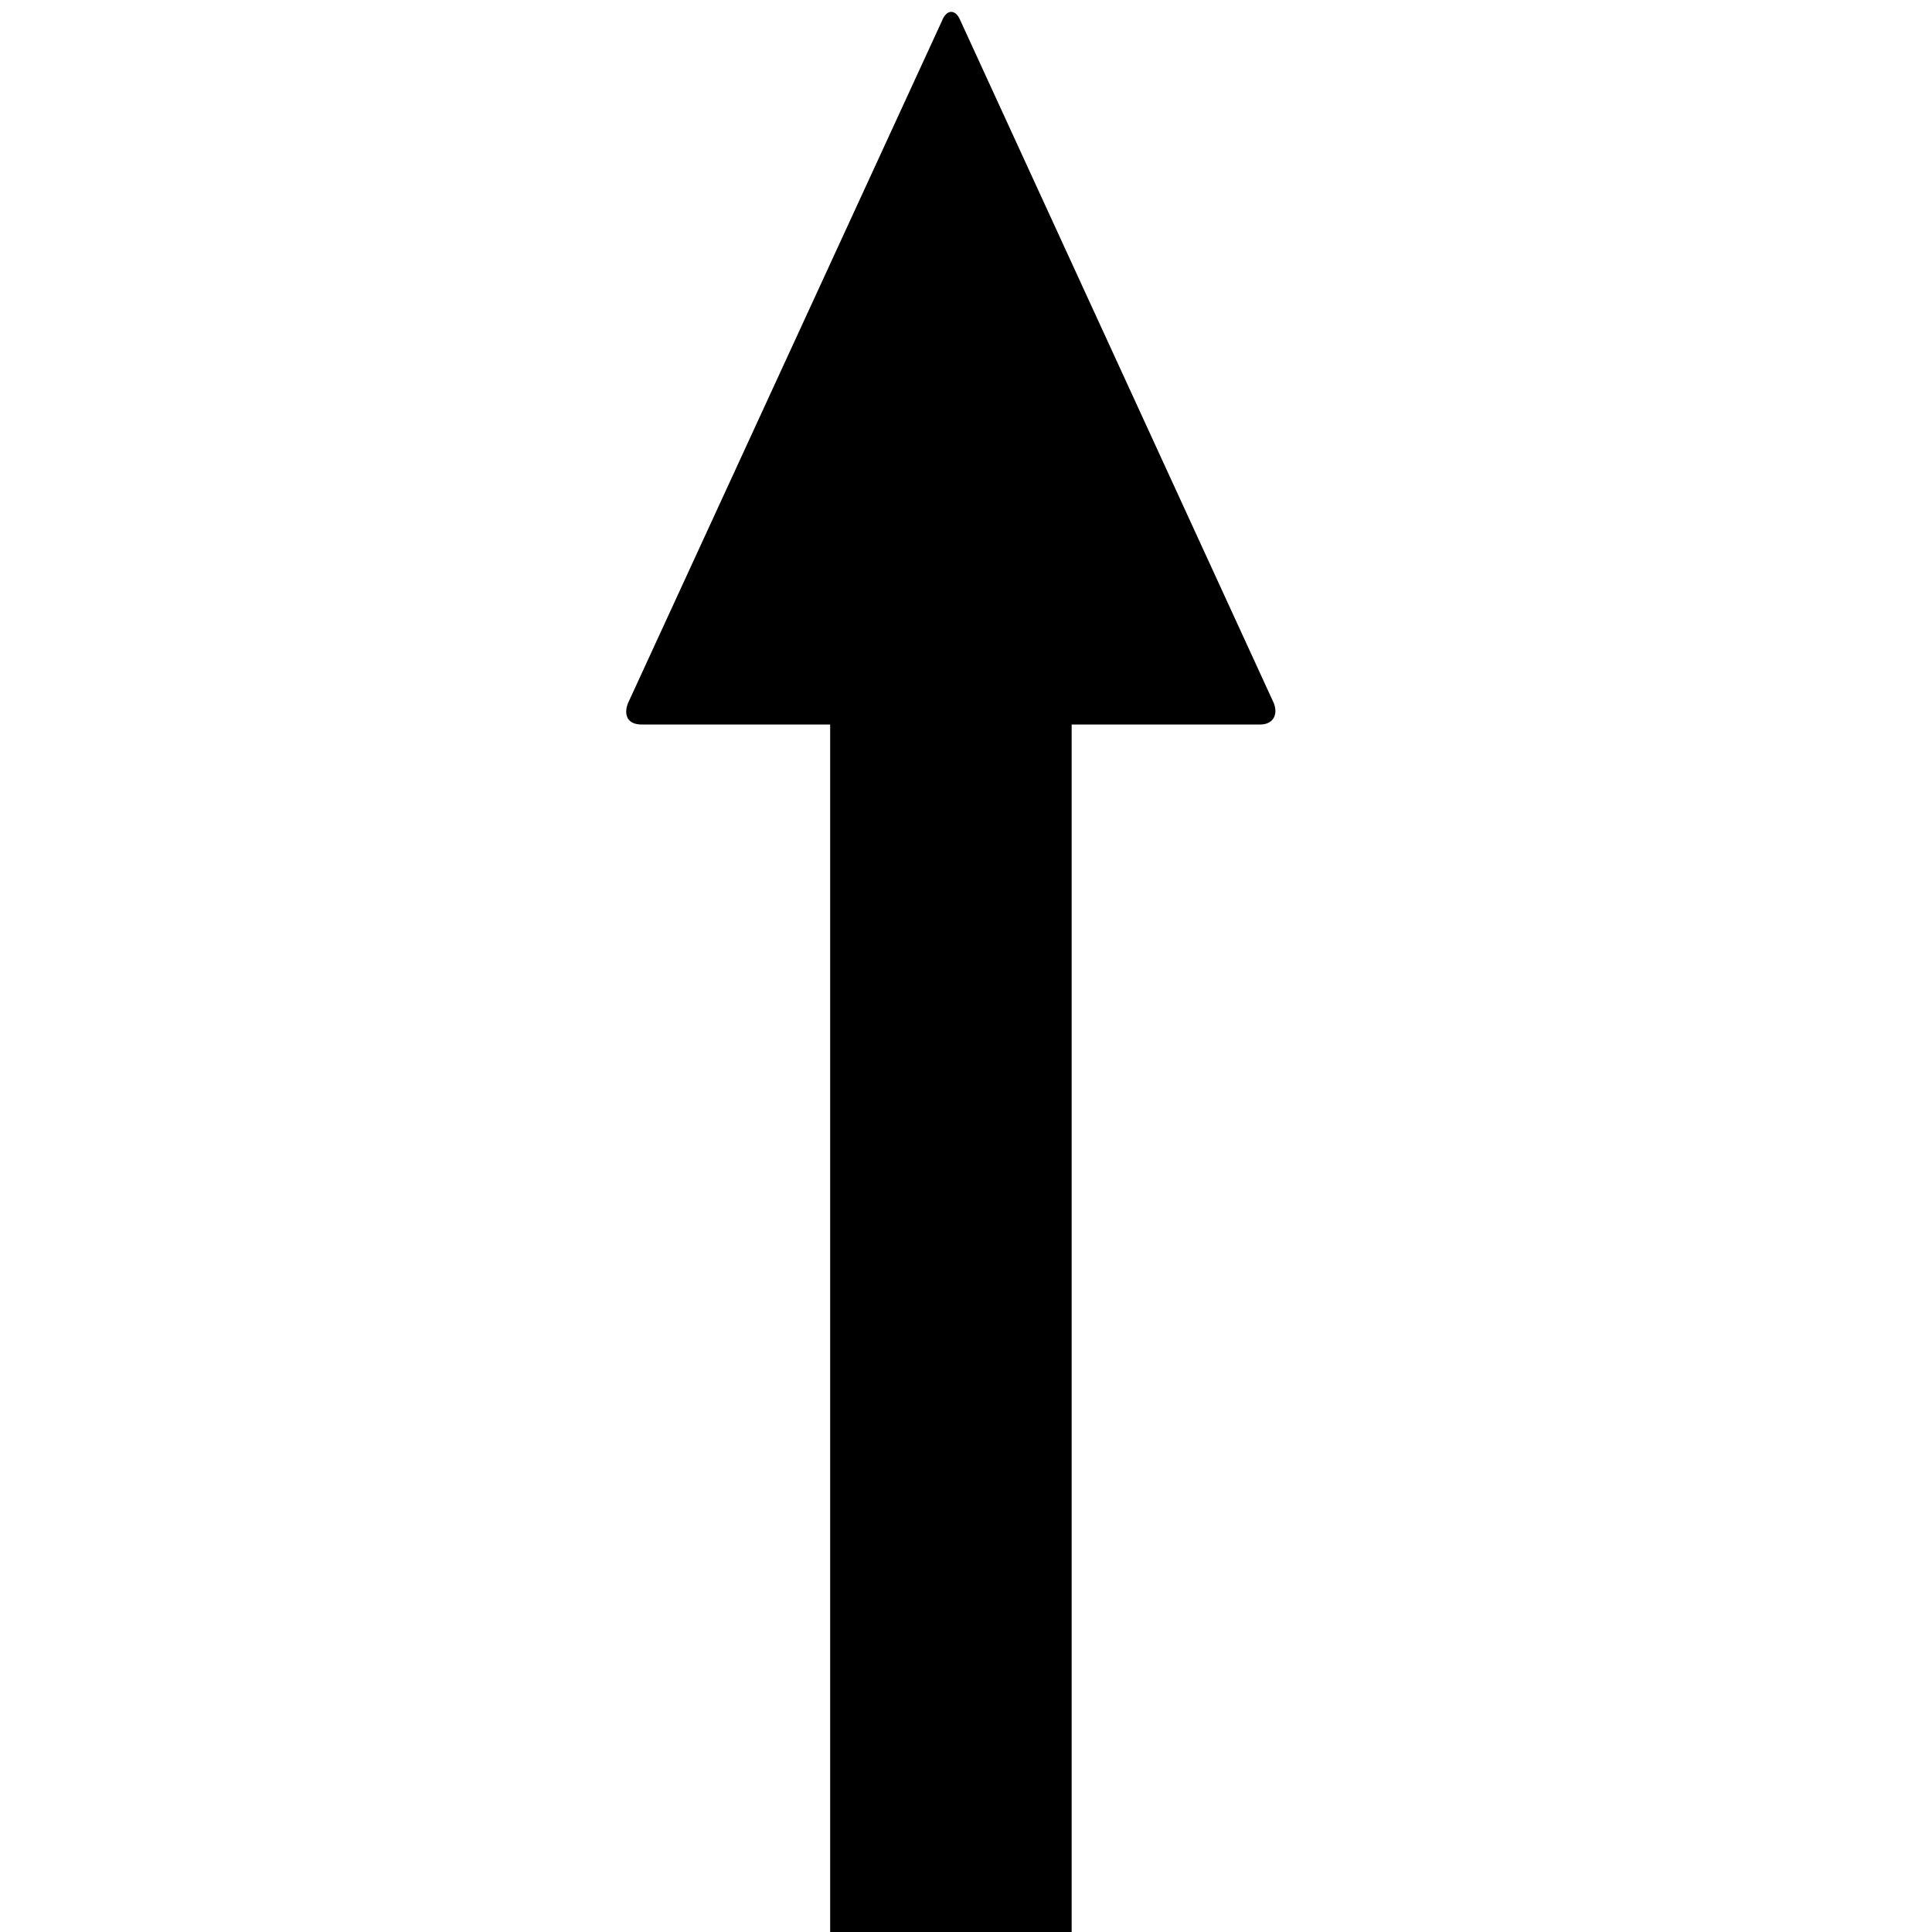 <svg version="1.1" xmlns="http://www.w3.org/2000/svg" data-icon="arrow-thick-top-fill-acute" width="128" height="128" class="iconic iconic-arrow-thick iconic-size-lg iconic-arrow-thick-top-fill-acute" viewBox="0 0 128 128">
  <g>
    <title>Arrow Thick Top Fill Acute</title>
  </g>
  <g data-width="45" data-height="128" data-default-max-height="76" class="iconic-container" transform=" translate(41 0)">
    <path stroke="#000" stroke-width="16" stroke-miterlimit="10" class="iconic-arrow-thick-stem iconic-property-stroke" d="M0 38h110" fill="none" transform=" rotate(270 64 64 ) translate(0 -16)"></path>
    <path d="M126.6 37.4l-45.2-20.8c-.8-.3-1.4 0-1.4.9v41c0 .8.6 1.2 1.4.9l45.3-20.8c.7-.3.7-.9-.1-1.2z" class="iconic-arrow-thick-head iconic-arrow-thick-head-fill-acute iconic-property-fill" display="inline" transform=" rotate(270 64 64 ) translate(0 -16)"></path>
  </g>
</svg>